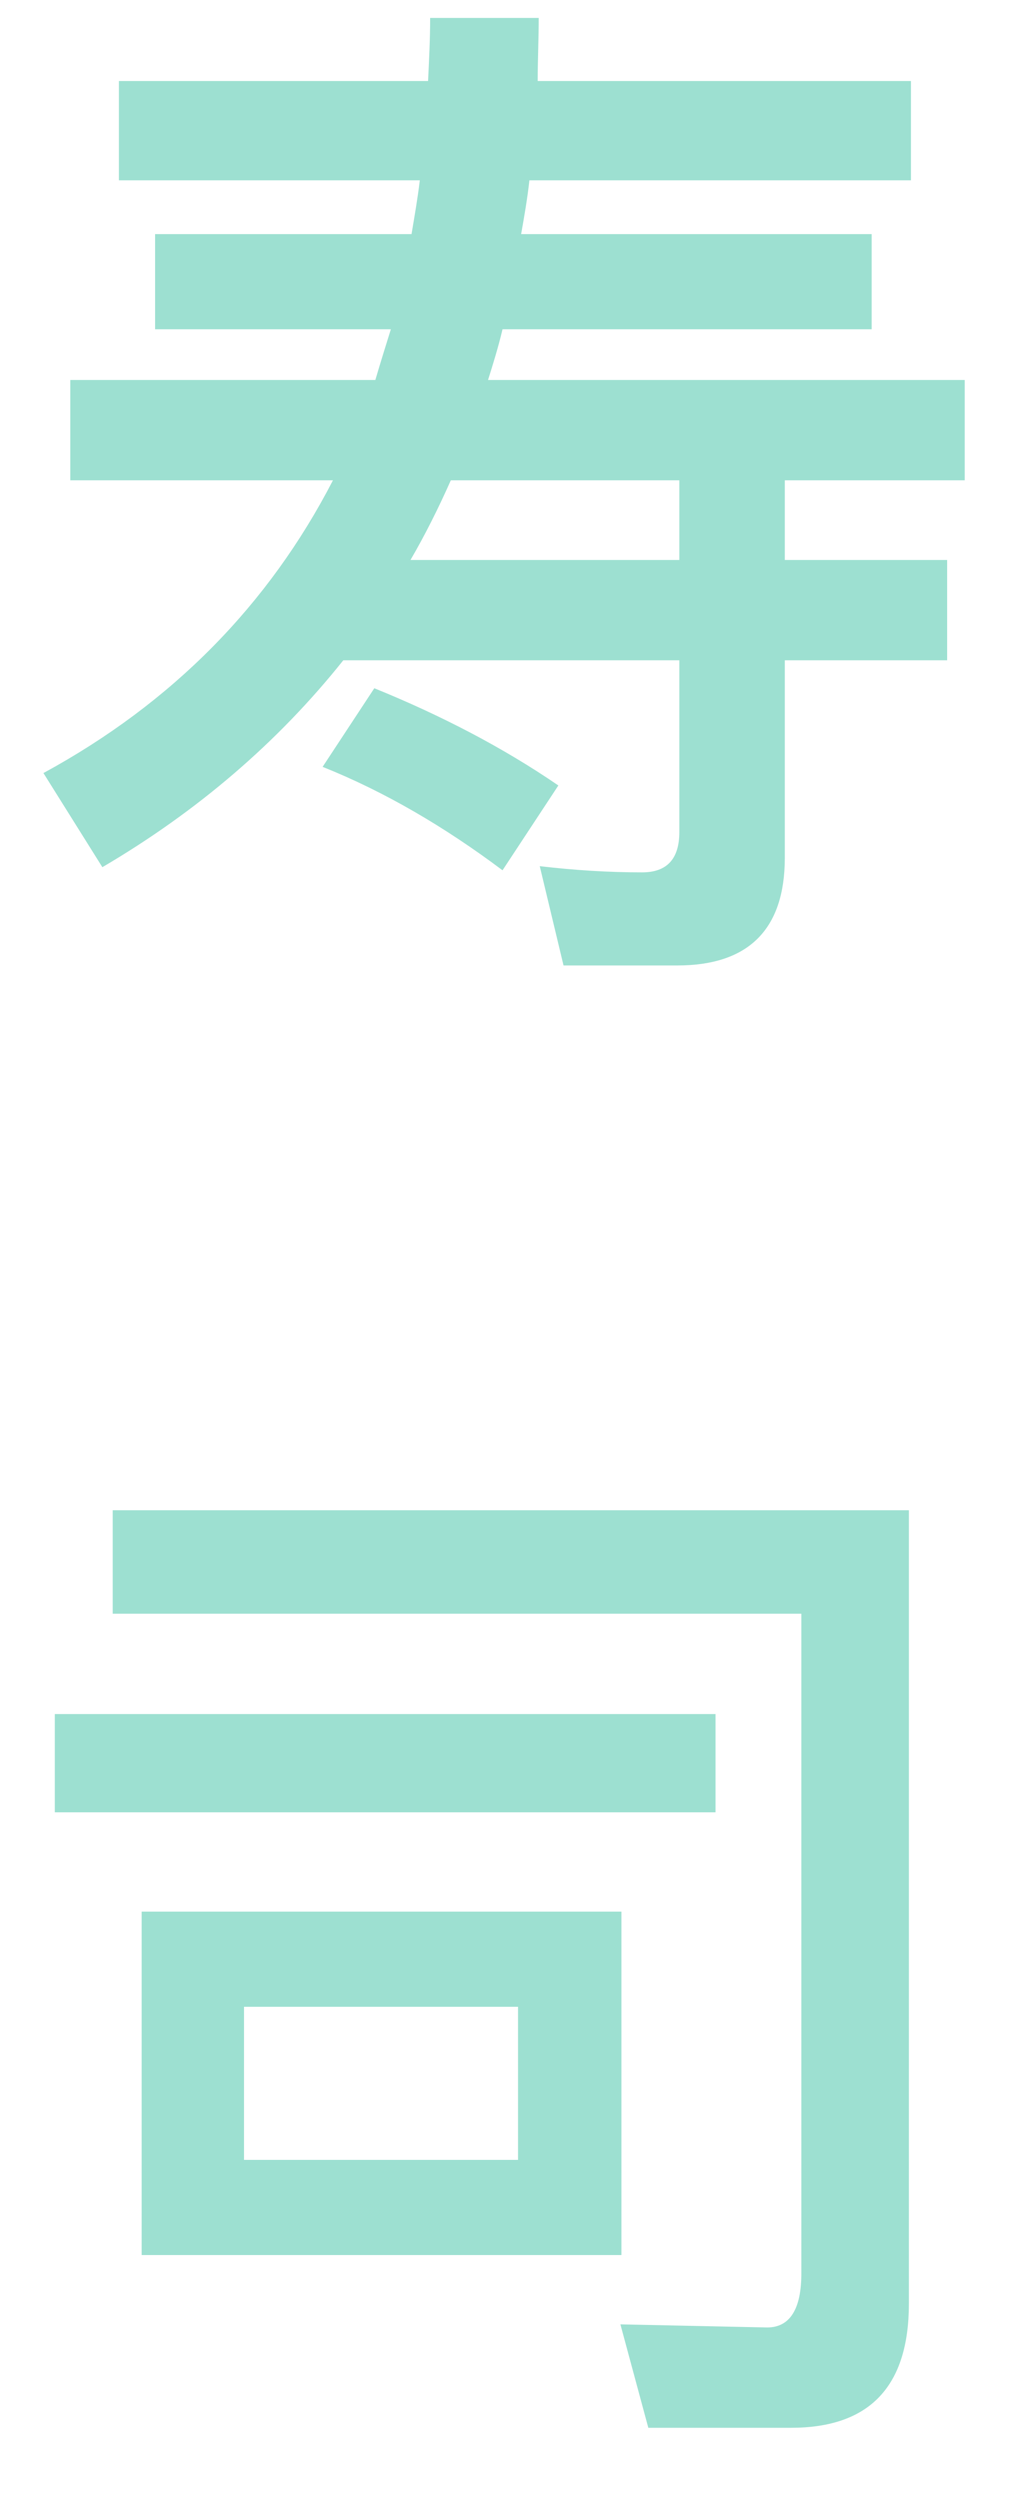 <?xml version="1.0" encoding="UTF-8"?>
<svg width="12px" height="29px" viewBox="0 0 12 29" version="1.1" xmlns="http://www.w3.org/2000/svg" xmlns:xlink="http://www.w3.org/1999/xlink">
    <!-- Generator: Sketch 53 (72520) - https://sketchapp.com -->
    <title>寿司</title>
    <desc>Created with Sketch.</desc>
    <g id="design" stroke="none" stroke-width="1" fill="none" fill-rule="evenodd" opacity="0.466">
        <g id="modal-cart" transform="translate(-976, -116)" fill="#2EBD9D" fill-rule="nonzero">
            <path d="M977.38,116.94 L980.968,116.94 C980.98,116.688 980.992,116.448 980.992,116.208 L982.252,116.208 C982.252,116.46 982.24,116.7 982.24,116.94 L986.572,116.94 L986.572,118.092 L982.144,118.092 C982.12,118.308 982.084,118.512 982.048,118.716 L986.116,118.716 L986.116,119.82 L981.832,119.82 C981.784,120.024 981.724,120.216 981.664,120.408 L987.196,120.408 L987.196,121.572 L985.108,121.572 L985.108,122.496 L986.992,122.496 L986.992,123.66 L985.108,123.66 L985.108,125.952 C985.108,126.78 984.688,127.2 983.86,127.2 L982.54,127.2 L982.264,126.048 C982.672,126.096 983.068,126.12 983.452,126.12 C983.74,126.12 983.884,125.964 983.884,125.652 L983.884,123.66 L979.984,123.66 C979.228,124.608 978.292,125.412 977.188,126.06 L976.504,124.968 C978.004,124.152 979.12,123.012 979.864,121.572 L976.816,121.572 L976.816,120.408 L980.356,120.408 C980.416,120.204 980.476,120.012 980.536,119.82 L977.8,119.82 L977.8,118.716 L980.776,118.716 C980.812,118.5 980.848,118.296 980.872,118.092 L977.38,118.092 L977.38,116.94 Z M983.884,122.496 L983.884,121.572 L981.232,121.572 C981.088,121.896 980.932,122.208 980.764,122.496 L983.884,122.496 Z M980.344,123.984 C981.112,124.296 981.832,124.668 982.48,125.112 L981.832,126.096 C981.16,125.592 980.464,125.184 979.744,124.896 L980.344,123.984 Z M977.644,138.176 L983.212,138.176 L983.212,142.16 L977.644,142.16 L977.644,138.176 Z M982.012,141.056 L982.012,139.28 L978.832,139.28 L978.832,141.056 L982.012,141.056 Z M985.18,144.164 L983.524,144.164 L983.2,142.964 L984.904,143 C985.168,143 985.3,142.784 985.3,142.376 L985.3,134.72 L977.308,134.72 L977.308,133.52 L986.548,133.52 L986.548,142.724 C986.548,143.684 986.092,144.164 985.18,144.164 Z M976.636,135.884 L984.304,135.884 L984.304,137.024 L976.636,137.024 L976.636,135.884 Z" id="寿司"></path>
        </g>
    </g>
</svg>